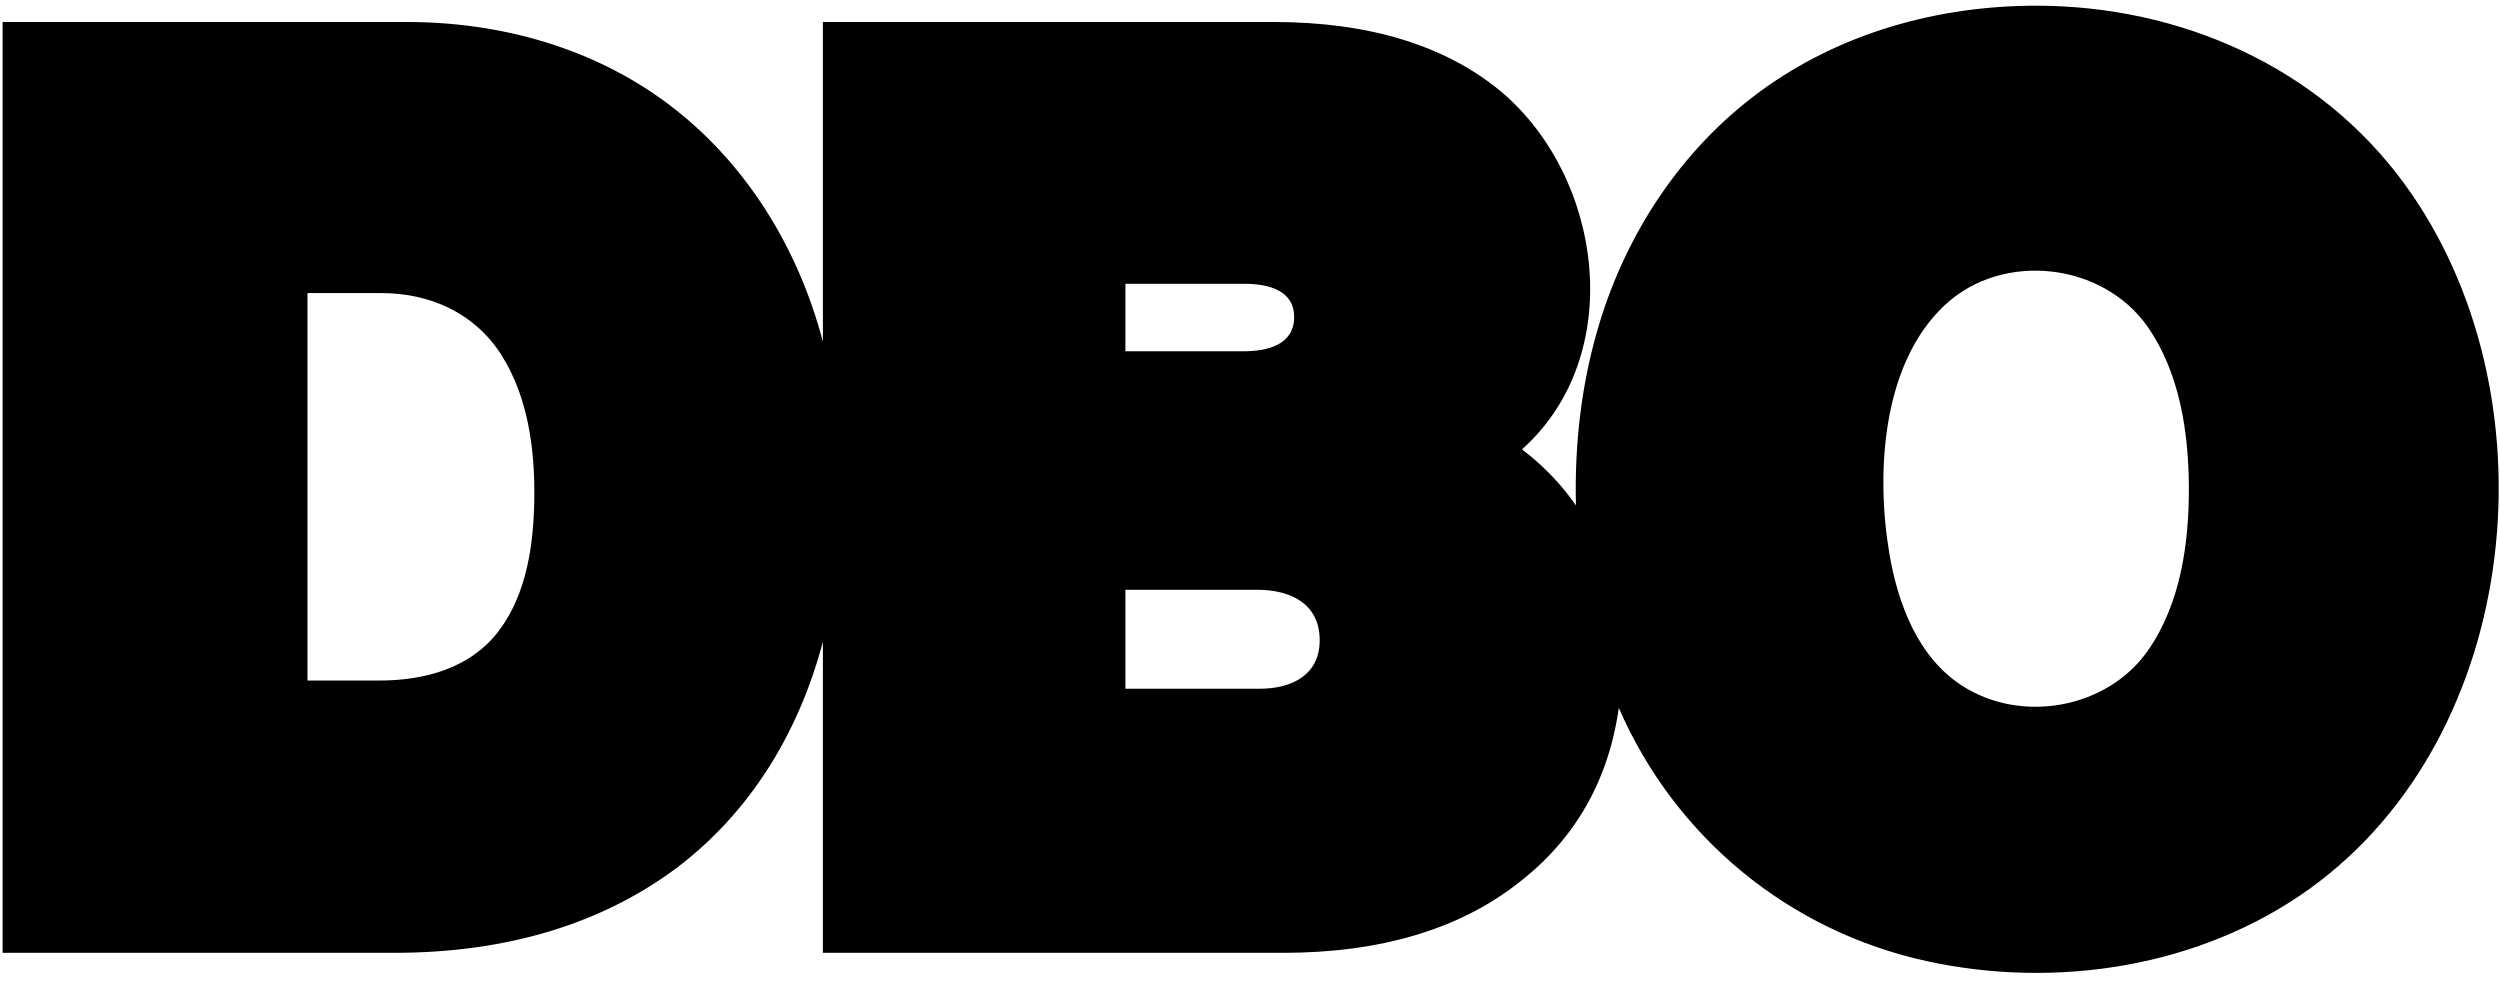<?xml version="1.0" encoding="utf-8"?>
<!-- Generator: Adobe Illustrator 23.0.1, SVG Export Plug-In . SVG Version: 6.00 Build 0)  -->
<svg version="1.1" id="Layer_1" xmlns="http://www.w3.org/2000/svg" xmlns:xlink="http://www.w3.org/1999/xlink" x="0px" y="0px"
	 viewBox="0 0 900 353" style="enable-background:new 0 0 900 353;" xml:space="preserve">
<path d="M732.92,2.05c-35.37,0-70.7,9.88-99.38,30.95c-28,20.58-47.76,50.45-57.8,83.55c-6.41,21.14-8.97,43.34-8.4,65.4
	c-0.45-0.65-0.9-1.3-1.37-1.93c-5.12-6.93-11.18-13.04-18.05-18.24c38.02-34.01,29.15-98.4-8.05-129.24l-0.11-0.09
	c-19.95-16.28-47.28-24.53-81.21-24.53H296.24v115.08c-8.86-33.71-27.72-64.62-55.81-85.65C213.42,17.11,180,7.92,146.5,7.92H0.94
	v335.1h140.95c40.44,0,74.76-10.36,102-30.79l0.11-0.08c25.48-19.43,43.27-47.35,52.24-81.09v111.96h165.66
	c34.92,0,63.39-8.44,84.63-25.1c20.39-15.65,32.53-36.82,36.24-63.09c20.27,46.66,61.32,80.43,111.05,91.22
	c46.71,10.14,98.48,2.08,137.63-26.08c77.24-55.56,88.98-178.82,34.11-253.84C834.66,23.86,784.65,2.05,732.92,2.05z M110.68,105.51
	h26.6c17.6,0,33.67,7.21,43.25,22.33c9.58,15.12,12.05,33.98,11.82,51.53c-0.21,16.31-2.62,34.29-12.74,47.69
	C169.37,240.63,152.77,245,136.45,245h-25.76V105.51z M447.67,126.46h-42.52v-24.29h42.94c8.38,0,17.91,2.25,17.8,12.13
	C465.78,124.23,456.11,126.46,447.67,126.46z M405.15,212.33h47.54c11.53,0,22.06,4.72,22.39,17.54
	c0.33,12.96-9.85,18.07-21.55,18.07h-48.38V212.33z M773.21,234.26c-14.62,20.85-45.51,26.43-66.93,12.55
	c-15.92-10.31-23.06-29.56-26.1-47.48c-4.91-28.95-2.74-68.46,20.1-89.63c20.88-19.35,56.77-15.16,72.9,7.99
	c11.48,16.48,14.69,37.75,14.81,57.4C788.11,195.28,785.08,217.33,773.21,234.26z"/>
</svg>
